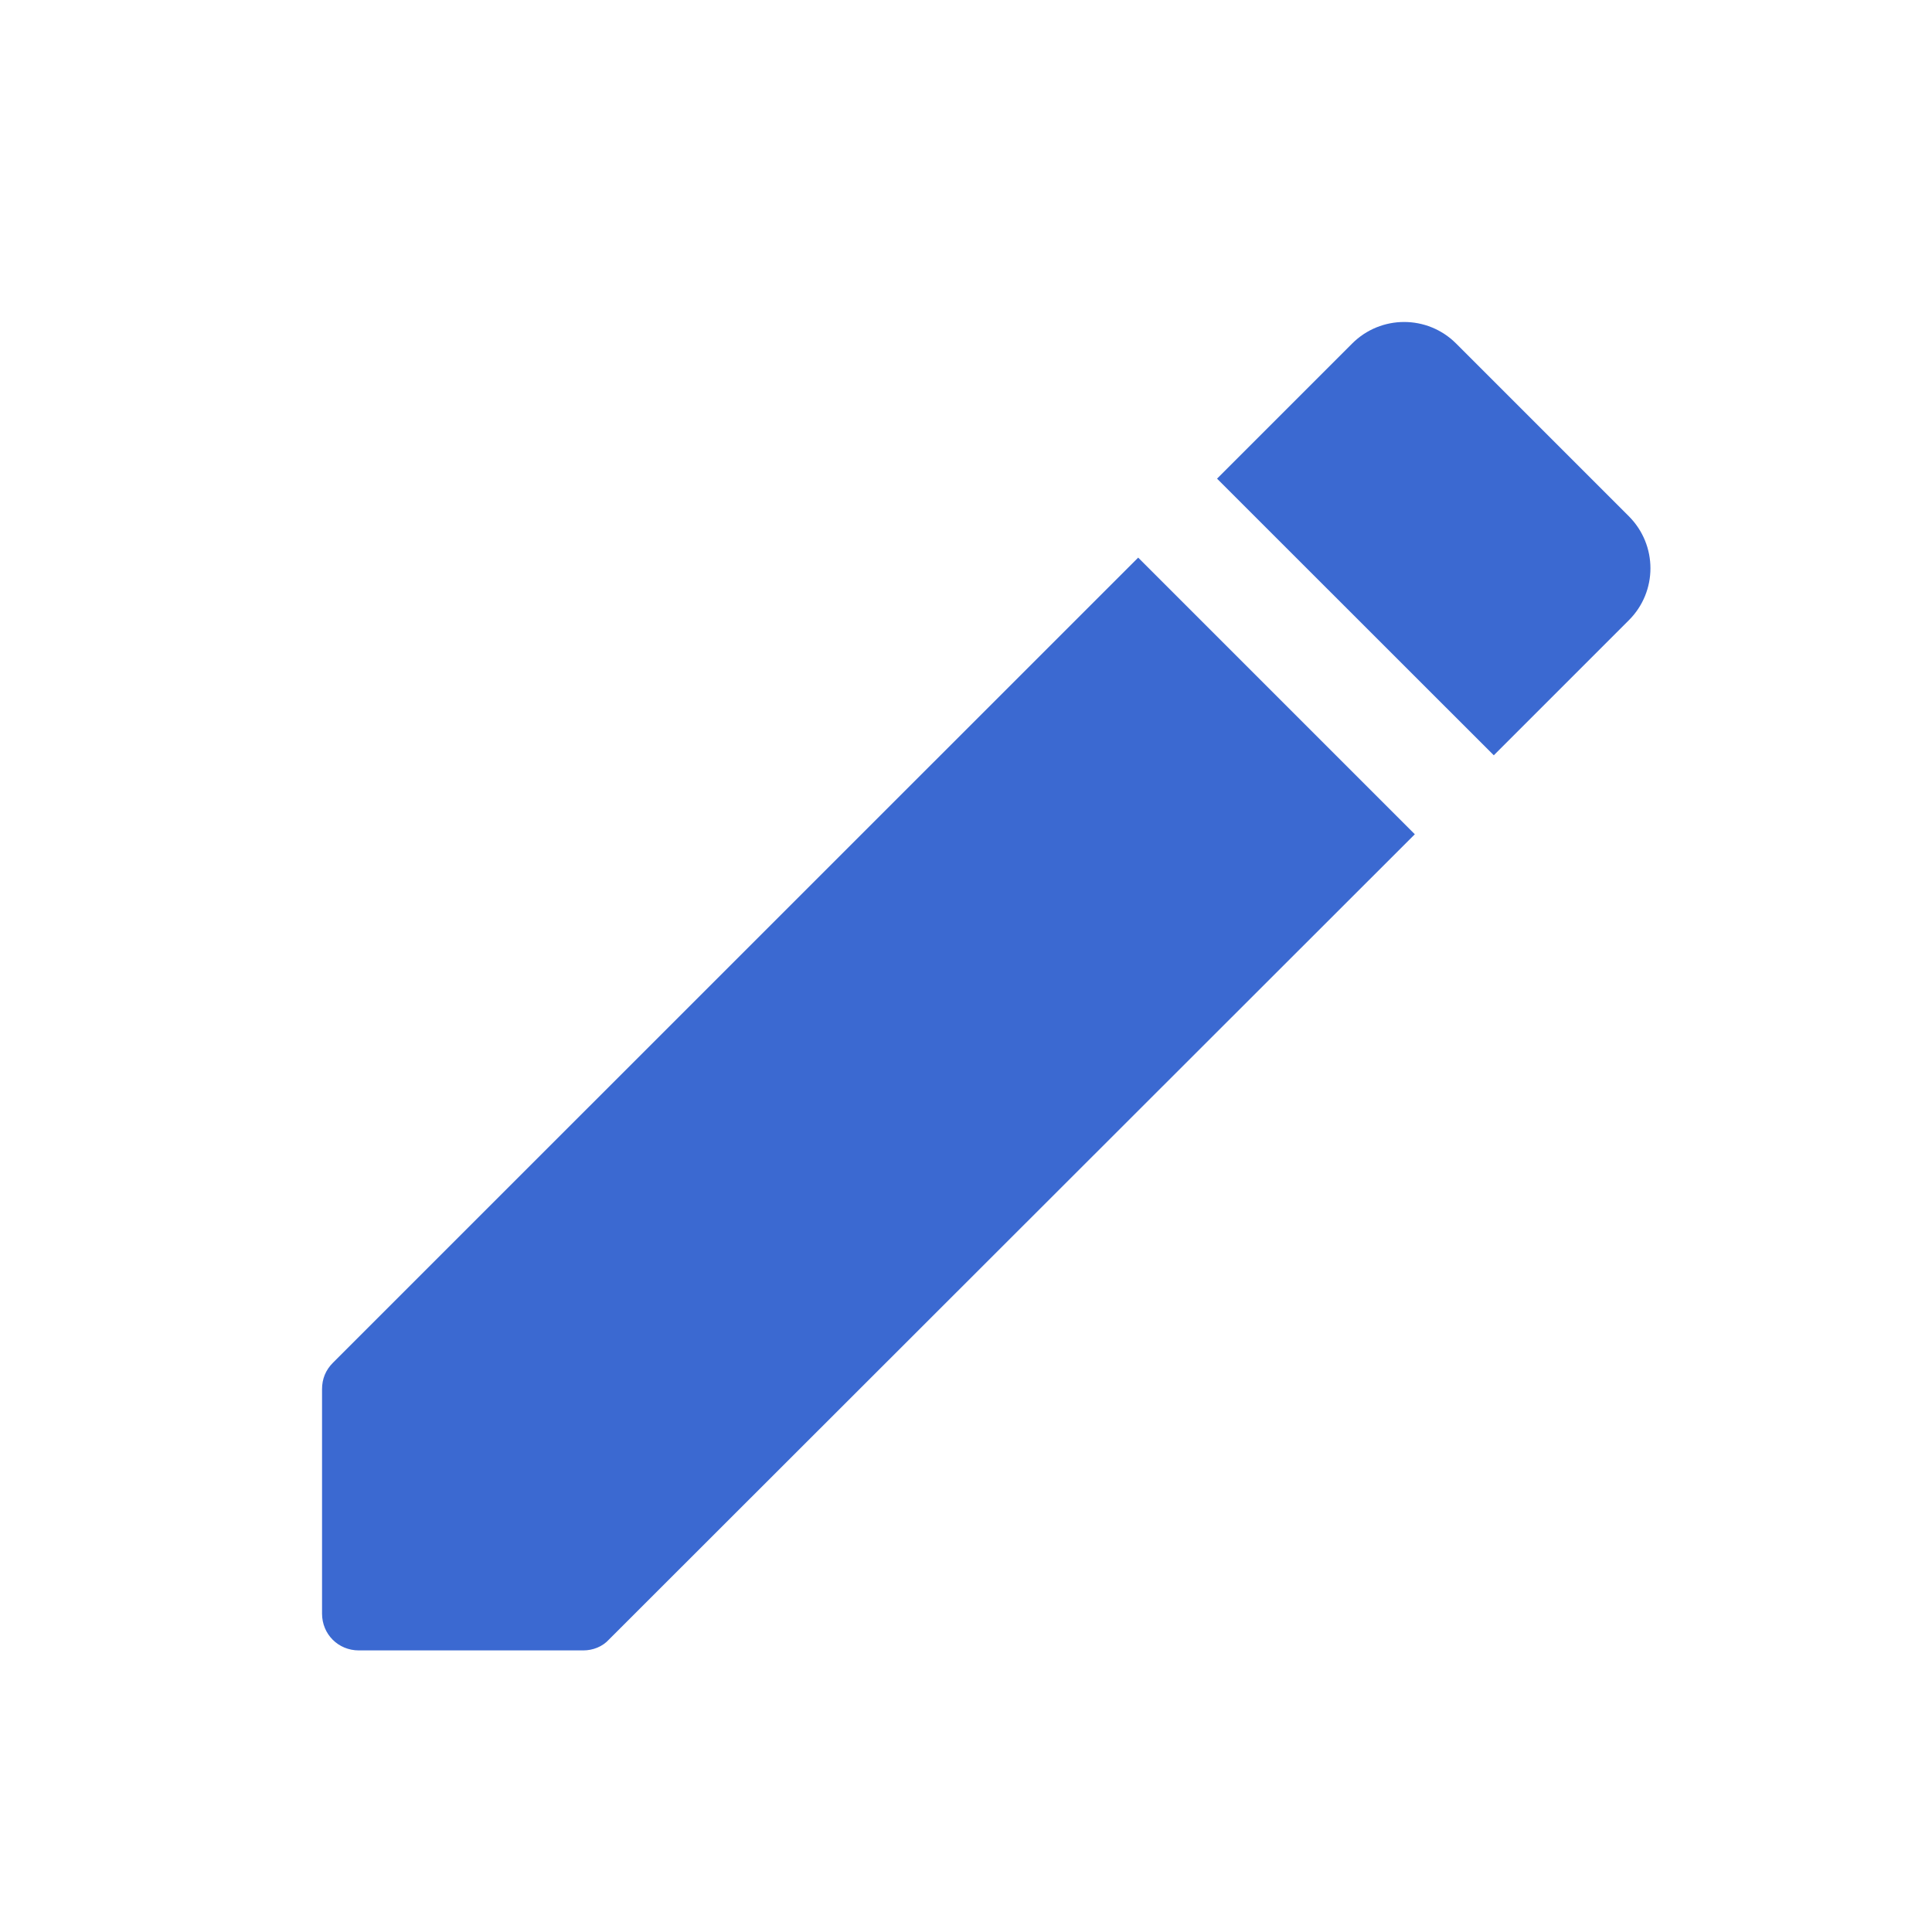 <svg viewBox="0 0 16 16" fill="#3B69D1" xmlns="http://www.w3.org/2000/svg">
    <path d="M2.667 11.505V13.363C2.667 13.534 2.801 13.668 2.972 13.668H4.83C4.909 13.668 4.989 13.638 5.044 13.577L11.717 6.909L9.426 4.618L2.758 11.285C2.697 11.346 2.667 11.419 2.667 11.505ZM13.489 5.137C13.728 4.899 13.728 4.514 13.489 4.275L12.059 2.845C11.821 2.607 11.436 2.607 11.198 2.845L10.079 3.964L12.371 6.255L13.489 5.137Z" fill="inherit"/>
</svg>
